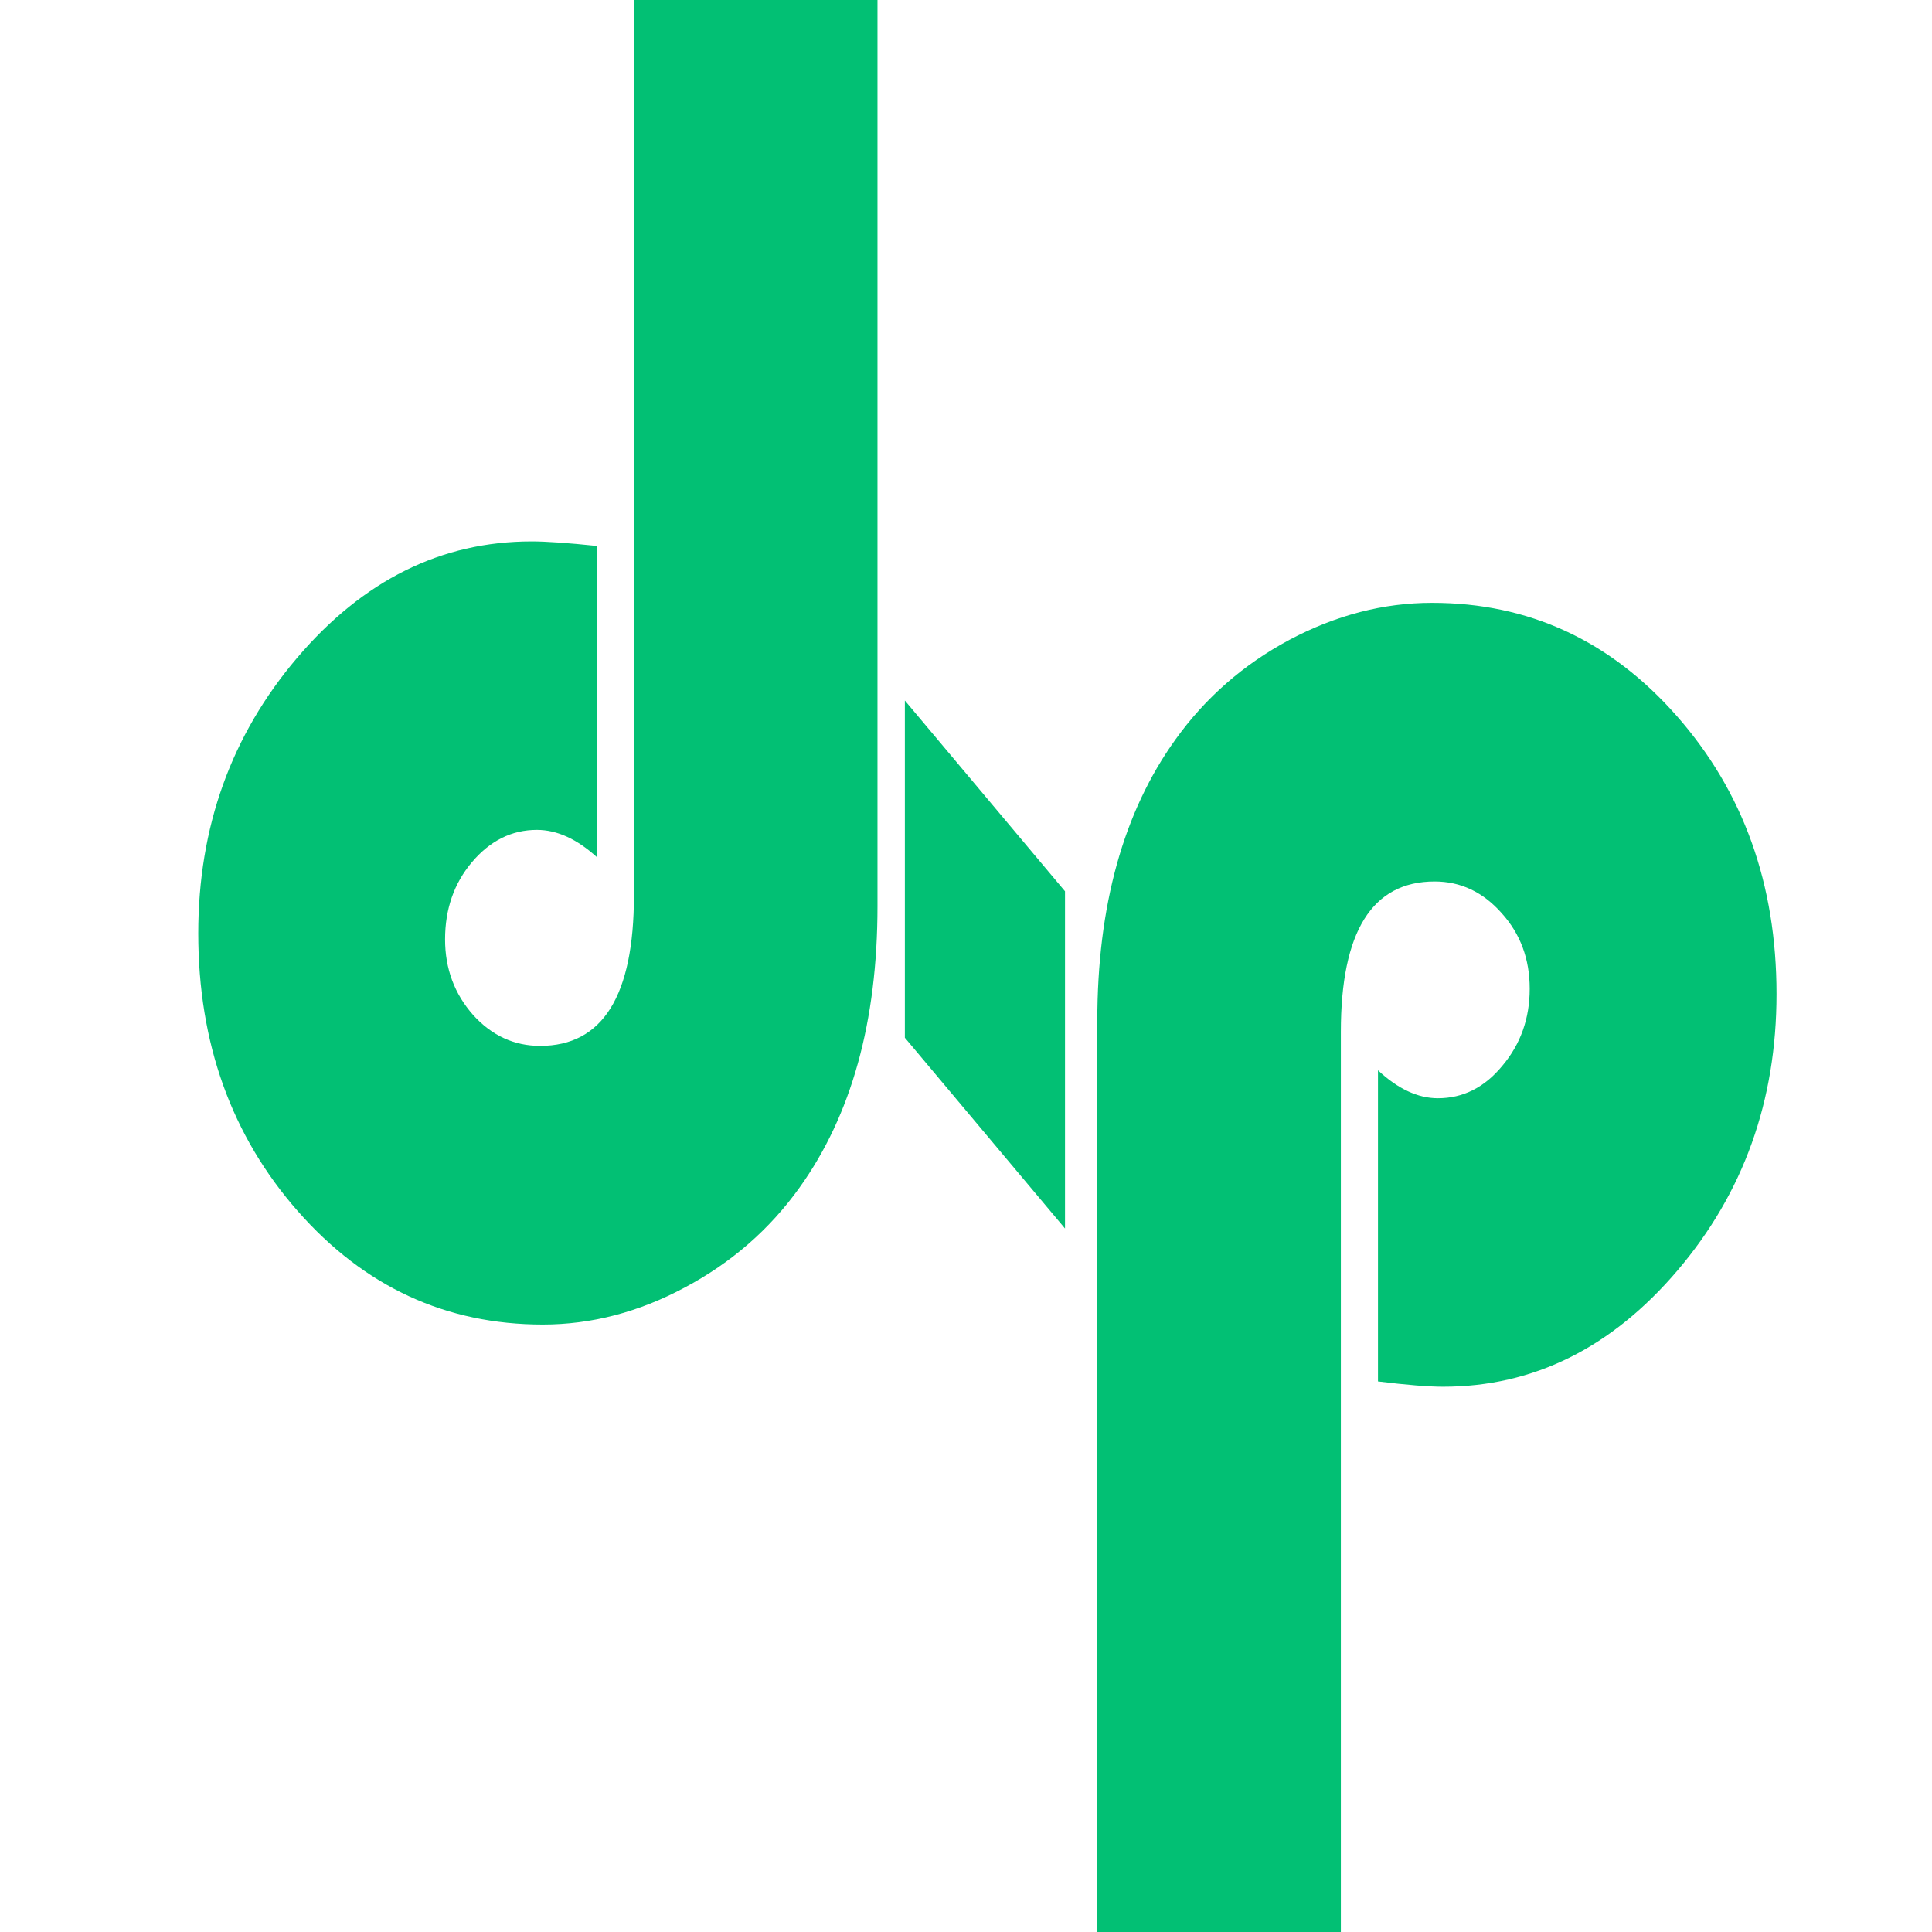 <?xml version="1.0" encoding="UTF-8" standalone="no"?>
<svg
   width="100%"
   height="100%"
   viewBox="0 0 512 512"
   version="1.1"
   id="SVGRoot"
   xmlns="http://www.w3.org/2000/svg"
   xmlns:svg="http://www.w3.org/2000/svg">
    <path
       d="m 167.998,0 h 64.545 v 240.141 c 0,30.554 -6.903,55.437 -20.71,74.65 -7.939,11.074 -18.063,19.88 -30.374,26.418 -12.196,6.538 -24.736,9.807 -37.622,9.807 -25.657,0 -47.287,-10.007 -64.89,-30.02 -17.603,-20.013 -26.405,-44.563 -26.405,-73.649 0,-28.152 8.744,-52.502 26.232,-73.049 17.488,-20.547 38.198,-30.82 62.128,-30.82 3.797,0 9.549,0.4 17.258,1.201 v 82.455 c -5.292,-4.803 -10.585,-7.205 -15.877,-7.205 -6.673,0 -12.426,2.869 -17.258,8.606 -4.717,5.604 -7.076,12.408 -7.076,20.414 0,7.738 2.474,14.41 7.421,20.013 4.947,5.47 10.872,8.205 17.776,8.205 16.568,0 24.851,-13.275 24.851,-39.827 z"
	   fill="#02C074"
	   stroke-width="0"
	   stroke="#02C074" />
    <path
       d="M 355.341,512 H 290.797 V 270.631 c 0,-30.554 6.903,-55.437 20.709,-74.65 7.939,-11.074 18.006,-19.88 30.201,-26.418 12.311,-6.538 24.909,-9.807 37.795,-9.807 25.657,0 47.287,10.007 64.89,30.02 17.603,20.013 26.405,44.563 26.405,73.649 0,28.285 -8.744,52.702 -26.232,73.249 -17.488,20.547 -38.198,30.82 -62.128,30.82 -3.912,0 -9.664,-0.467 -17.258,-1.401 v -82.455 c 5.292,4.937 10.585,7.405 15.877,7.405 6.673,0 12.368,-2.869 17.085,-8.606 4.832,-5.737 7.248,-12.542 7.248,-20.414 0,-7.872 -2.474,-14.543 -7.421,-20.013 -4.947,-5.604 -10.873,-8.406 -17.776,-8.406 -16.568,0 -24.851,13.276 -24.851,39.827 z"
       fill="#02C074"
	   stroke-width="0"
	   stroke="#02C074" />

	<rect
       fill="#02C074"
	   stroke-width="0"
	   stroke="#02C074"
       width="66.002"
       height="89.363"
       x="372.937"
       y="-100.026"
       transform="matrix(0.643,0.766,0,1,0,0)" />
</svg>
